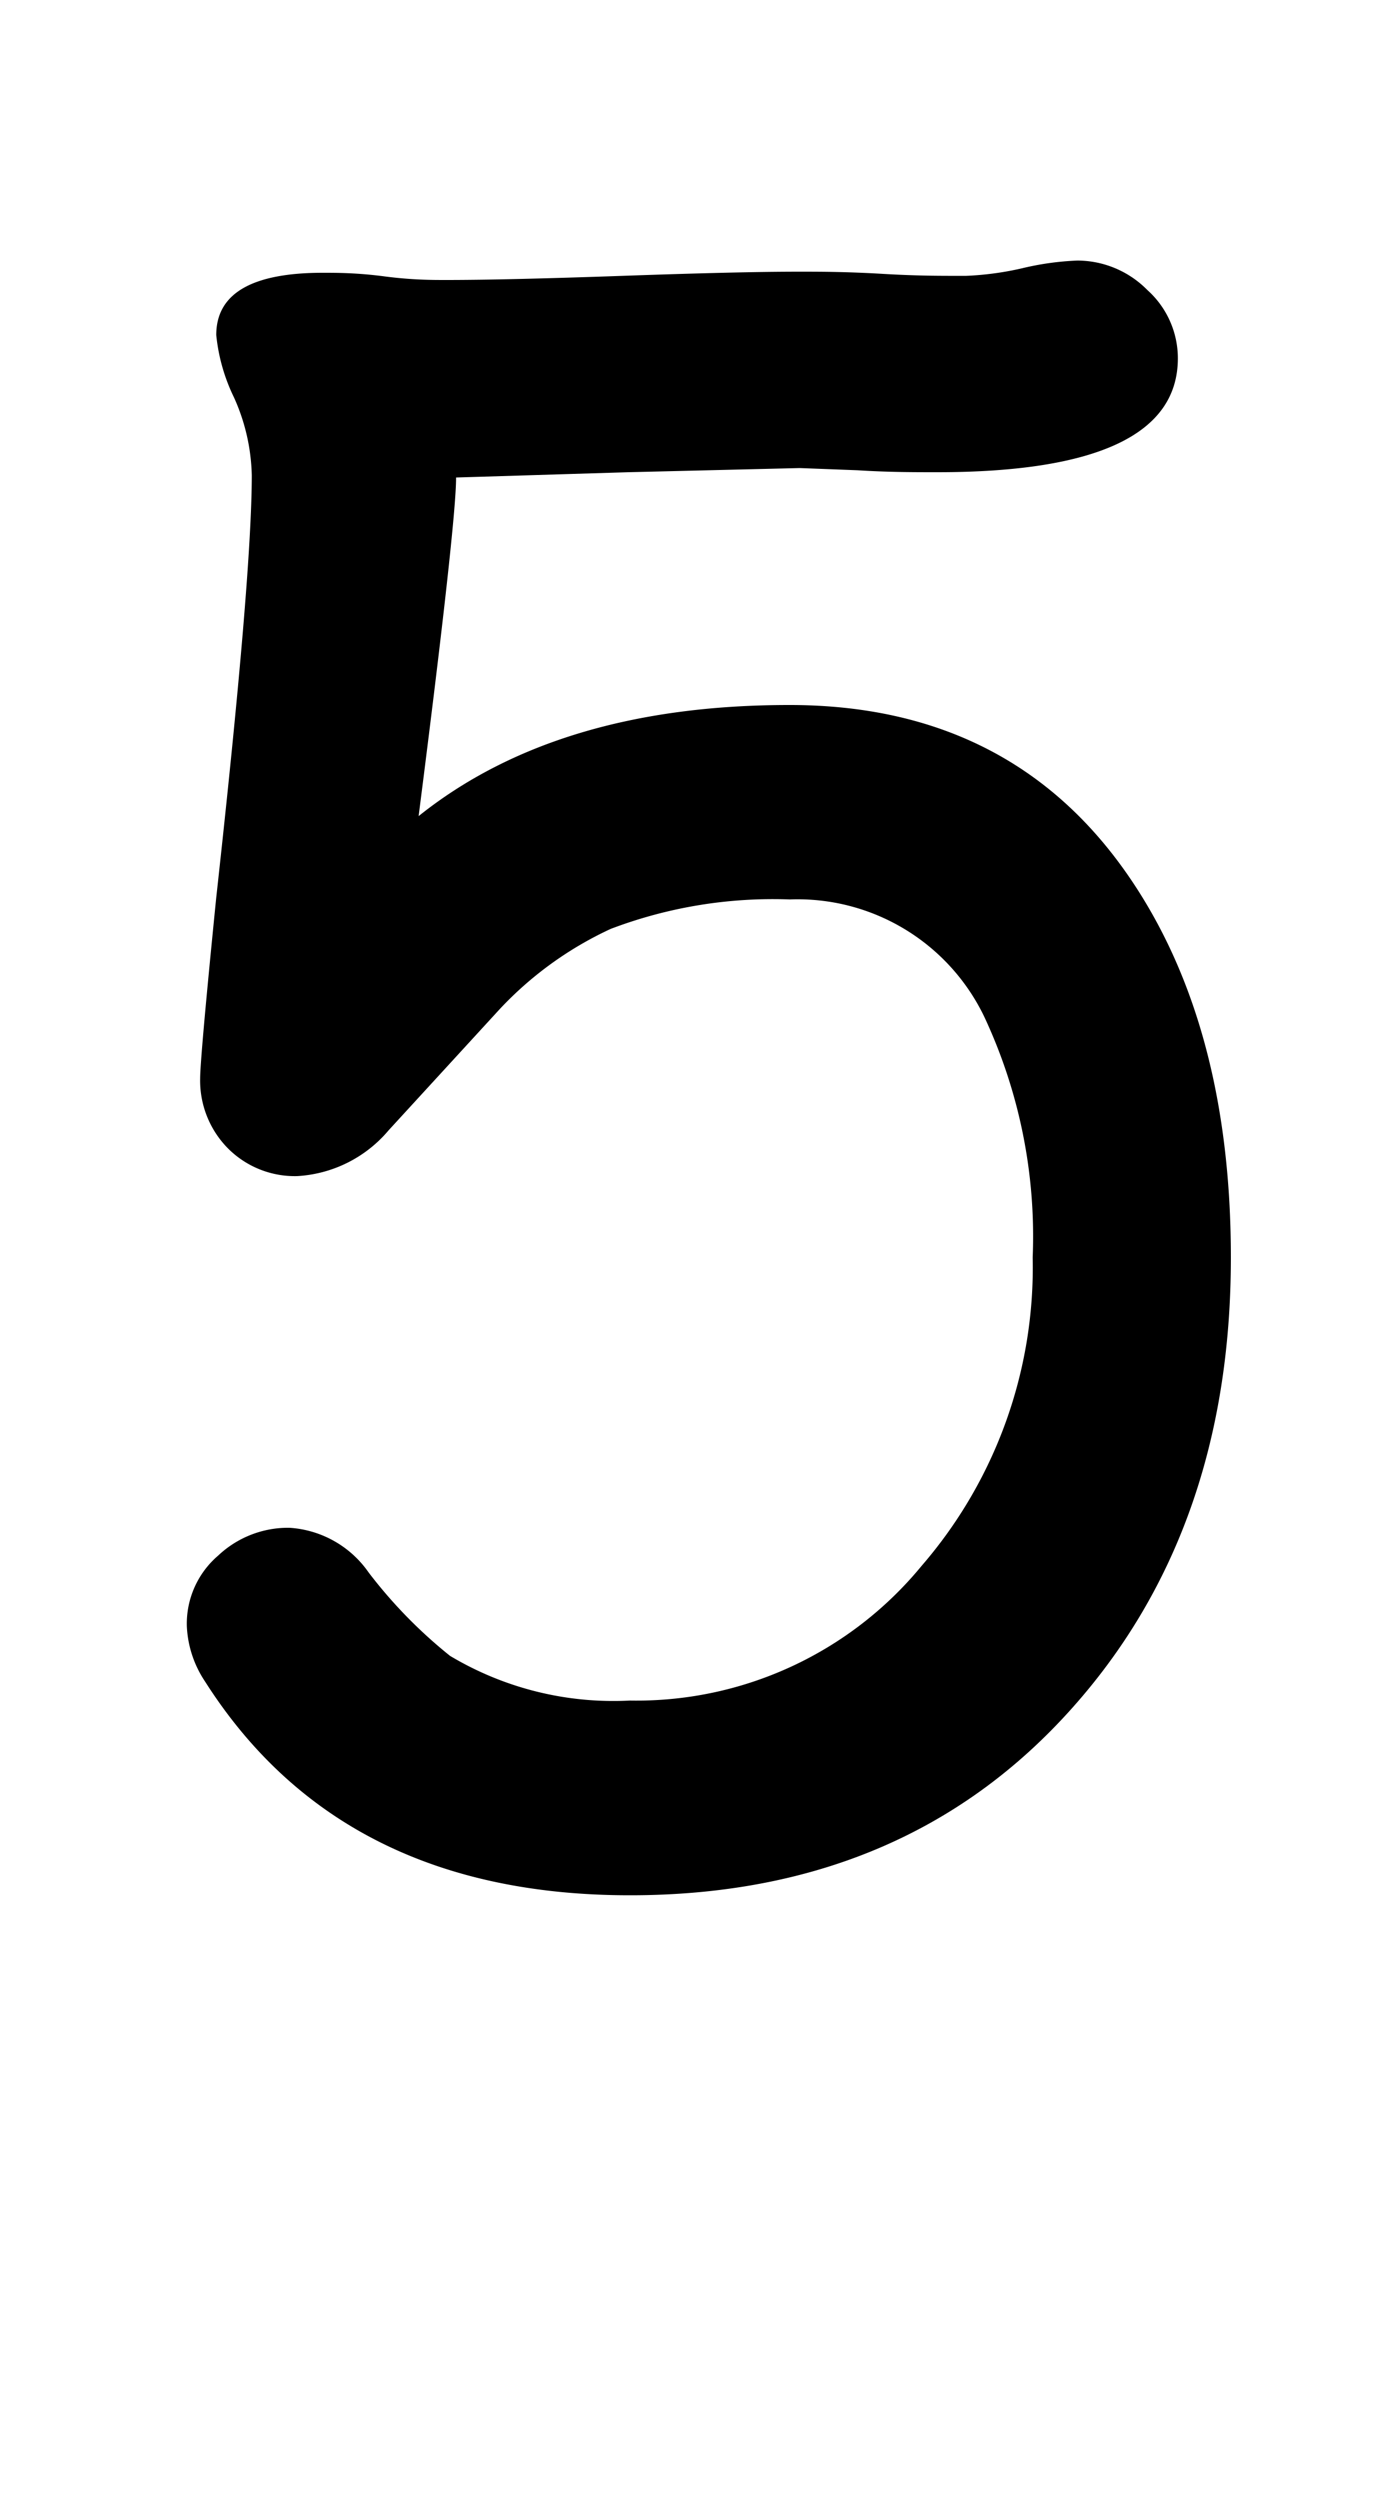 <svg id="Surfer" xmlns="http://www.w3.org/2000/svg" width="50" height="90" viewBox="0 0 50 90"><title>5</title><path d="M22.69,68.23q-10.4,0-15.3-7.69a3.89,3.89,0,0,1-.66-2A3.23,3.23,0,0,1,7.86,56a3.67,3.67,0,0,1,2.56-1,3.76,3.76,0,0,1,2.86,1.61,17.22,17.22,0,0,0,2.93,3,11.46,11.46,0,0,0,6.48,1.61A13.29,13.29,0,0,0,33.2,56.37a16.41,16.41,0,0,0,4-11.1,18.63,18.63,0,0,0-1.75-8.68,7.46,7.46,0,0,0-7-4.21A16.46,16.46,0,0,0,22,33.44a12.88,12.88,0,0,0-4,2.89l-4,4.36a4.65,4.65,0,0,1-3.3,1.65,3.4,3.4,0,0,1-2.49-1,3.47,3.47,0,0,1-1-2.51q0-.74.58-6.52Q9.07,20.73,9.07,17.11a7.17,7.17,0,0,0-.64-2.8,6.63,6.63,0,0,1-.64-2.25q0-2.24,3.84-2.24c.49,0,1.23,0,2.22.13s1.73.13,2.21.13c1.42,0,3.54-.05,6.38-.15s4.95-.15,6.37-.15c.66,0,1.66,0,3,.08s2.35.07,3,.07a10.9,10.9,0,0,0,2-.27,10.24,10.24,0,0,1,2-.28,3.55,3.55,0,0,1,2.52,1.06,3.3,3.3,0,0,1,1.1,2.46q0,4.1-8.68,4.1C33,17,32,17,30.9,16.93l-2.09-.08L22.62,17l-6.19.19q0,1.63-1.35,12.19,5-4,13.36-4,8.06,0,12.31,6.3Q44.34,37,44.34,45.27q0,9.88-5.79,16.3Q32.55,68.23,22.69,68.23Z"/></svg>
